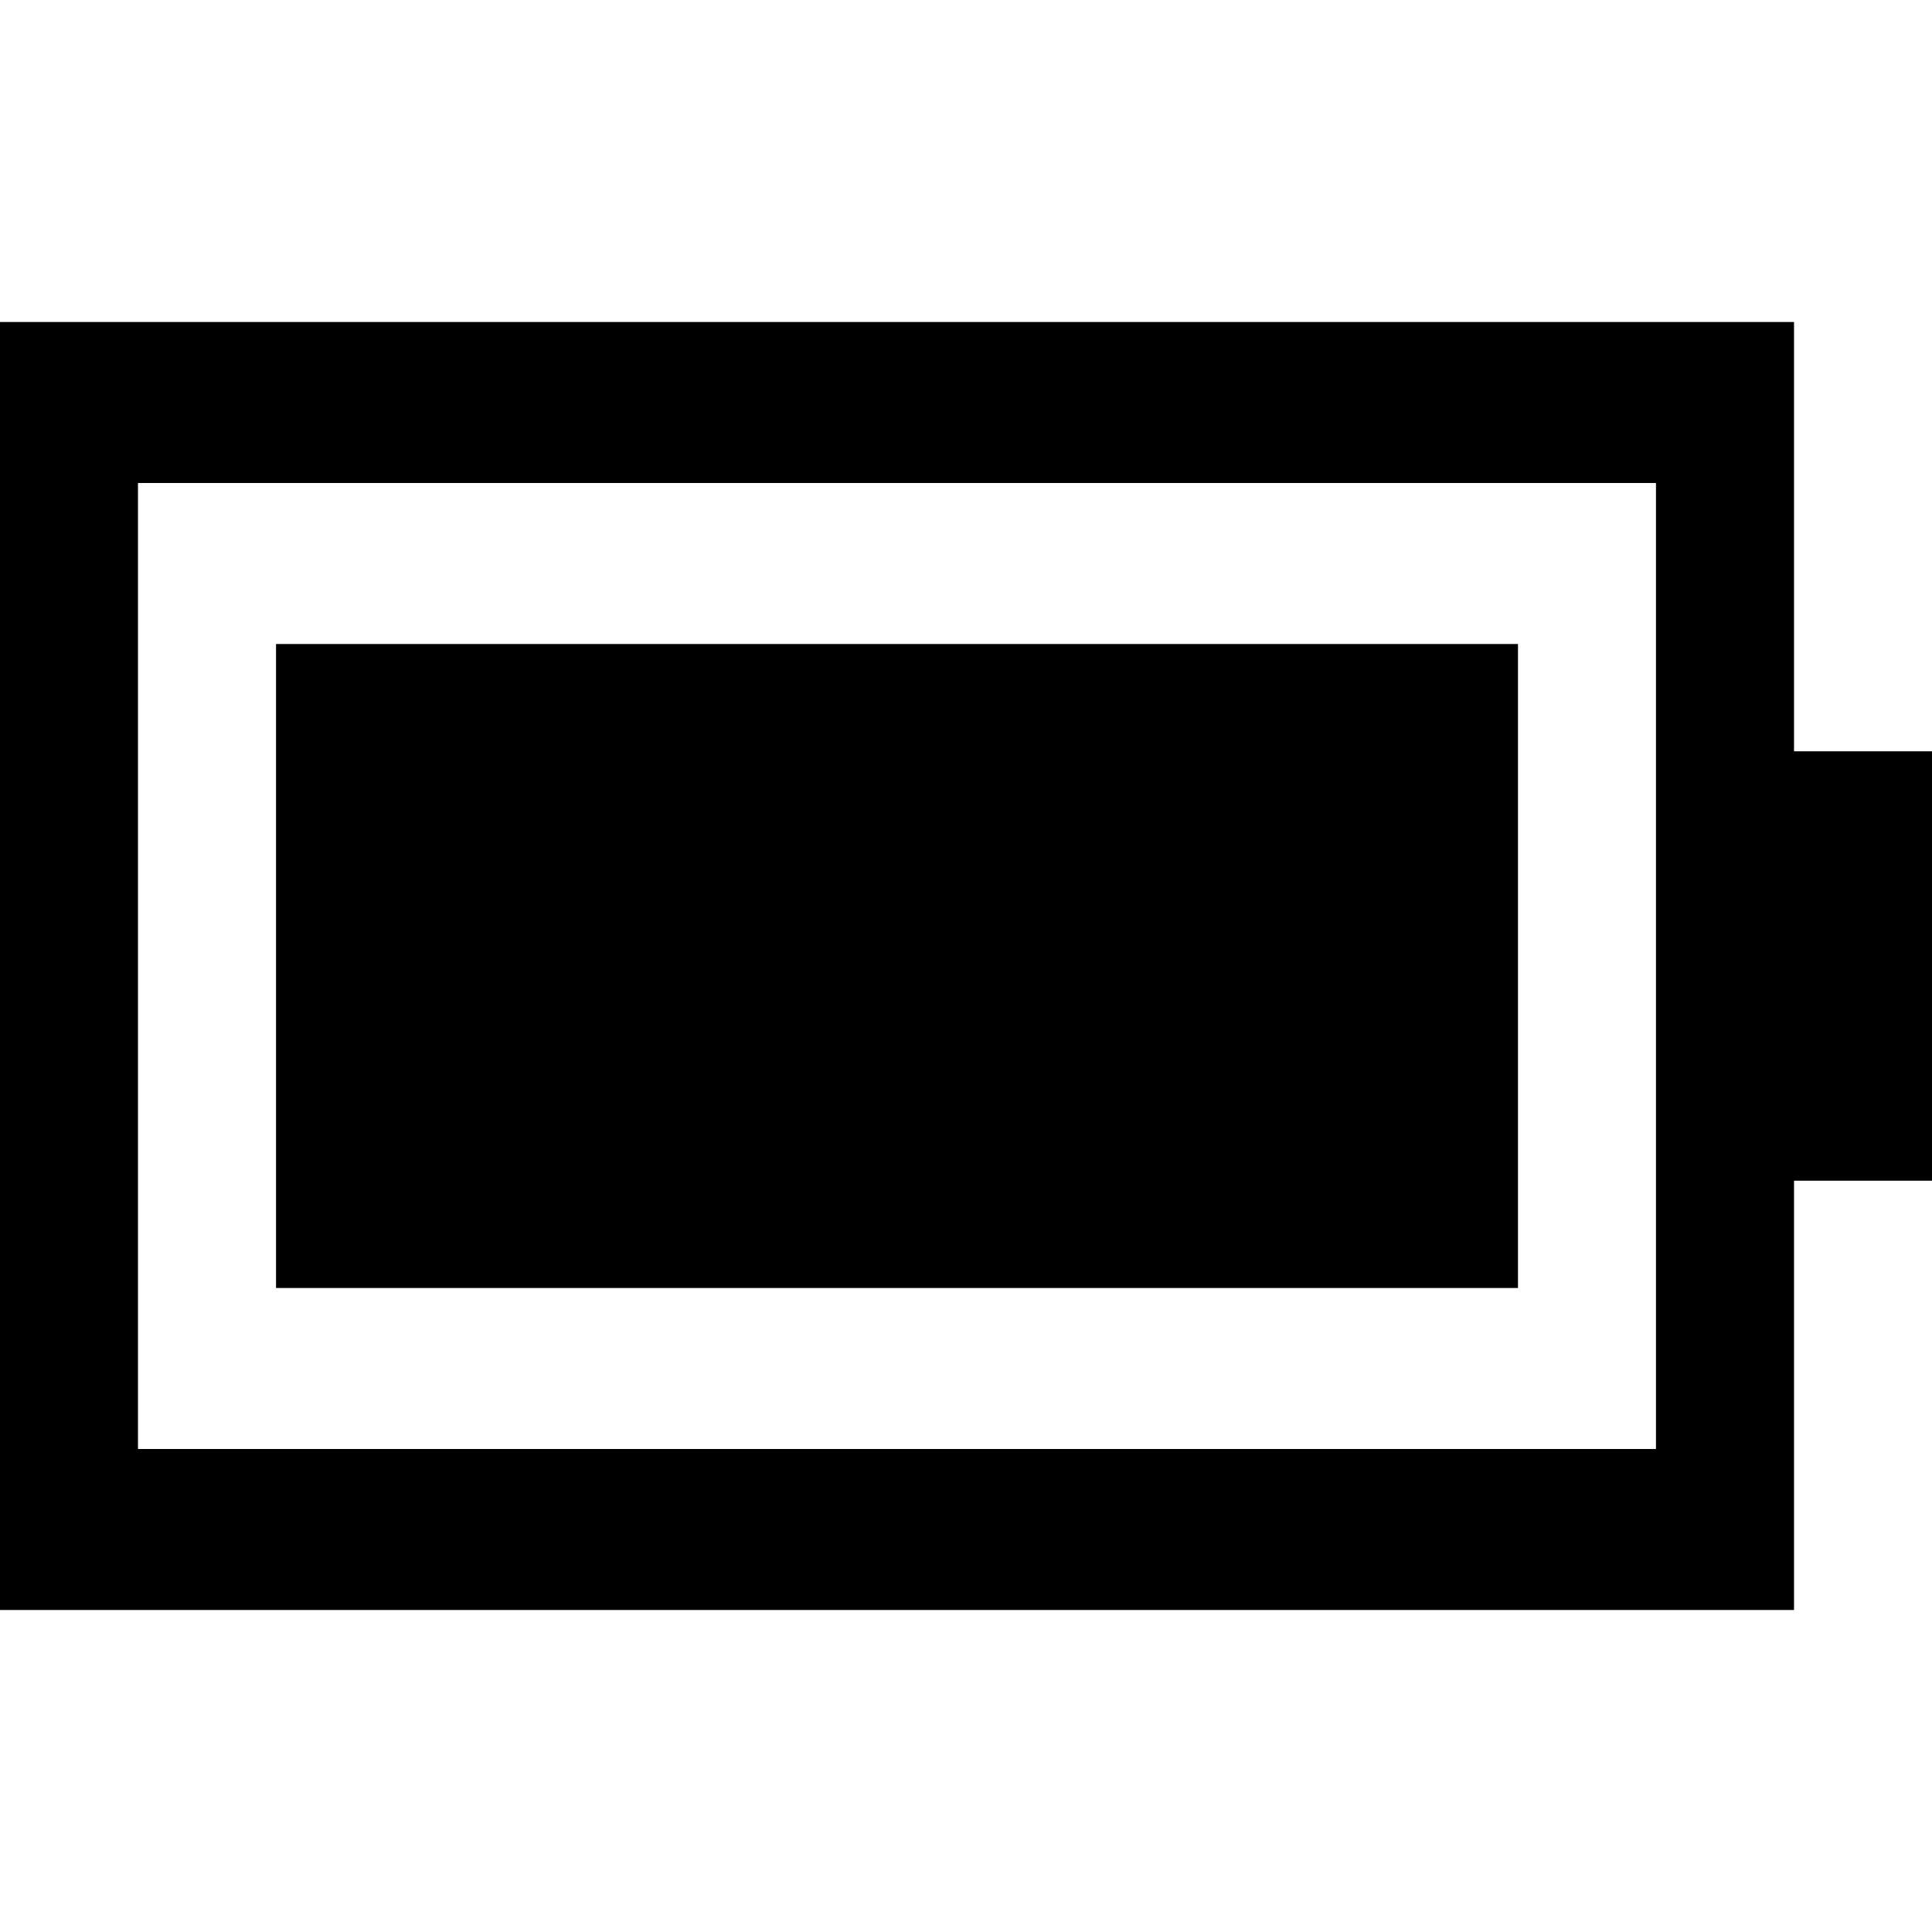 <?xml version="1.0"?>
<svg width="24" height="24" viewBox="0 0 24 24" fill="none" xmlns="http://www.w3.org/2000/svg">
  <path d="M18.857 16V8L3.429 8V16H18.857Z" fill="currentColor"/>
  <path fill-rule="evenodd" clip-rule="evenodd" d="M0 4H22.286V9.333H24V14.667H22.286V20H0V4ZM1.714 6H20.571V18H1.714V6Z" fill="currentColor"/>
</svg>
